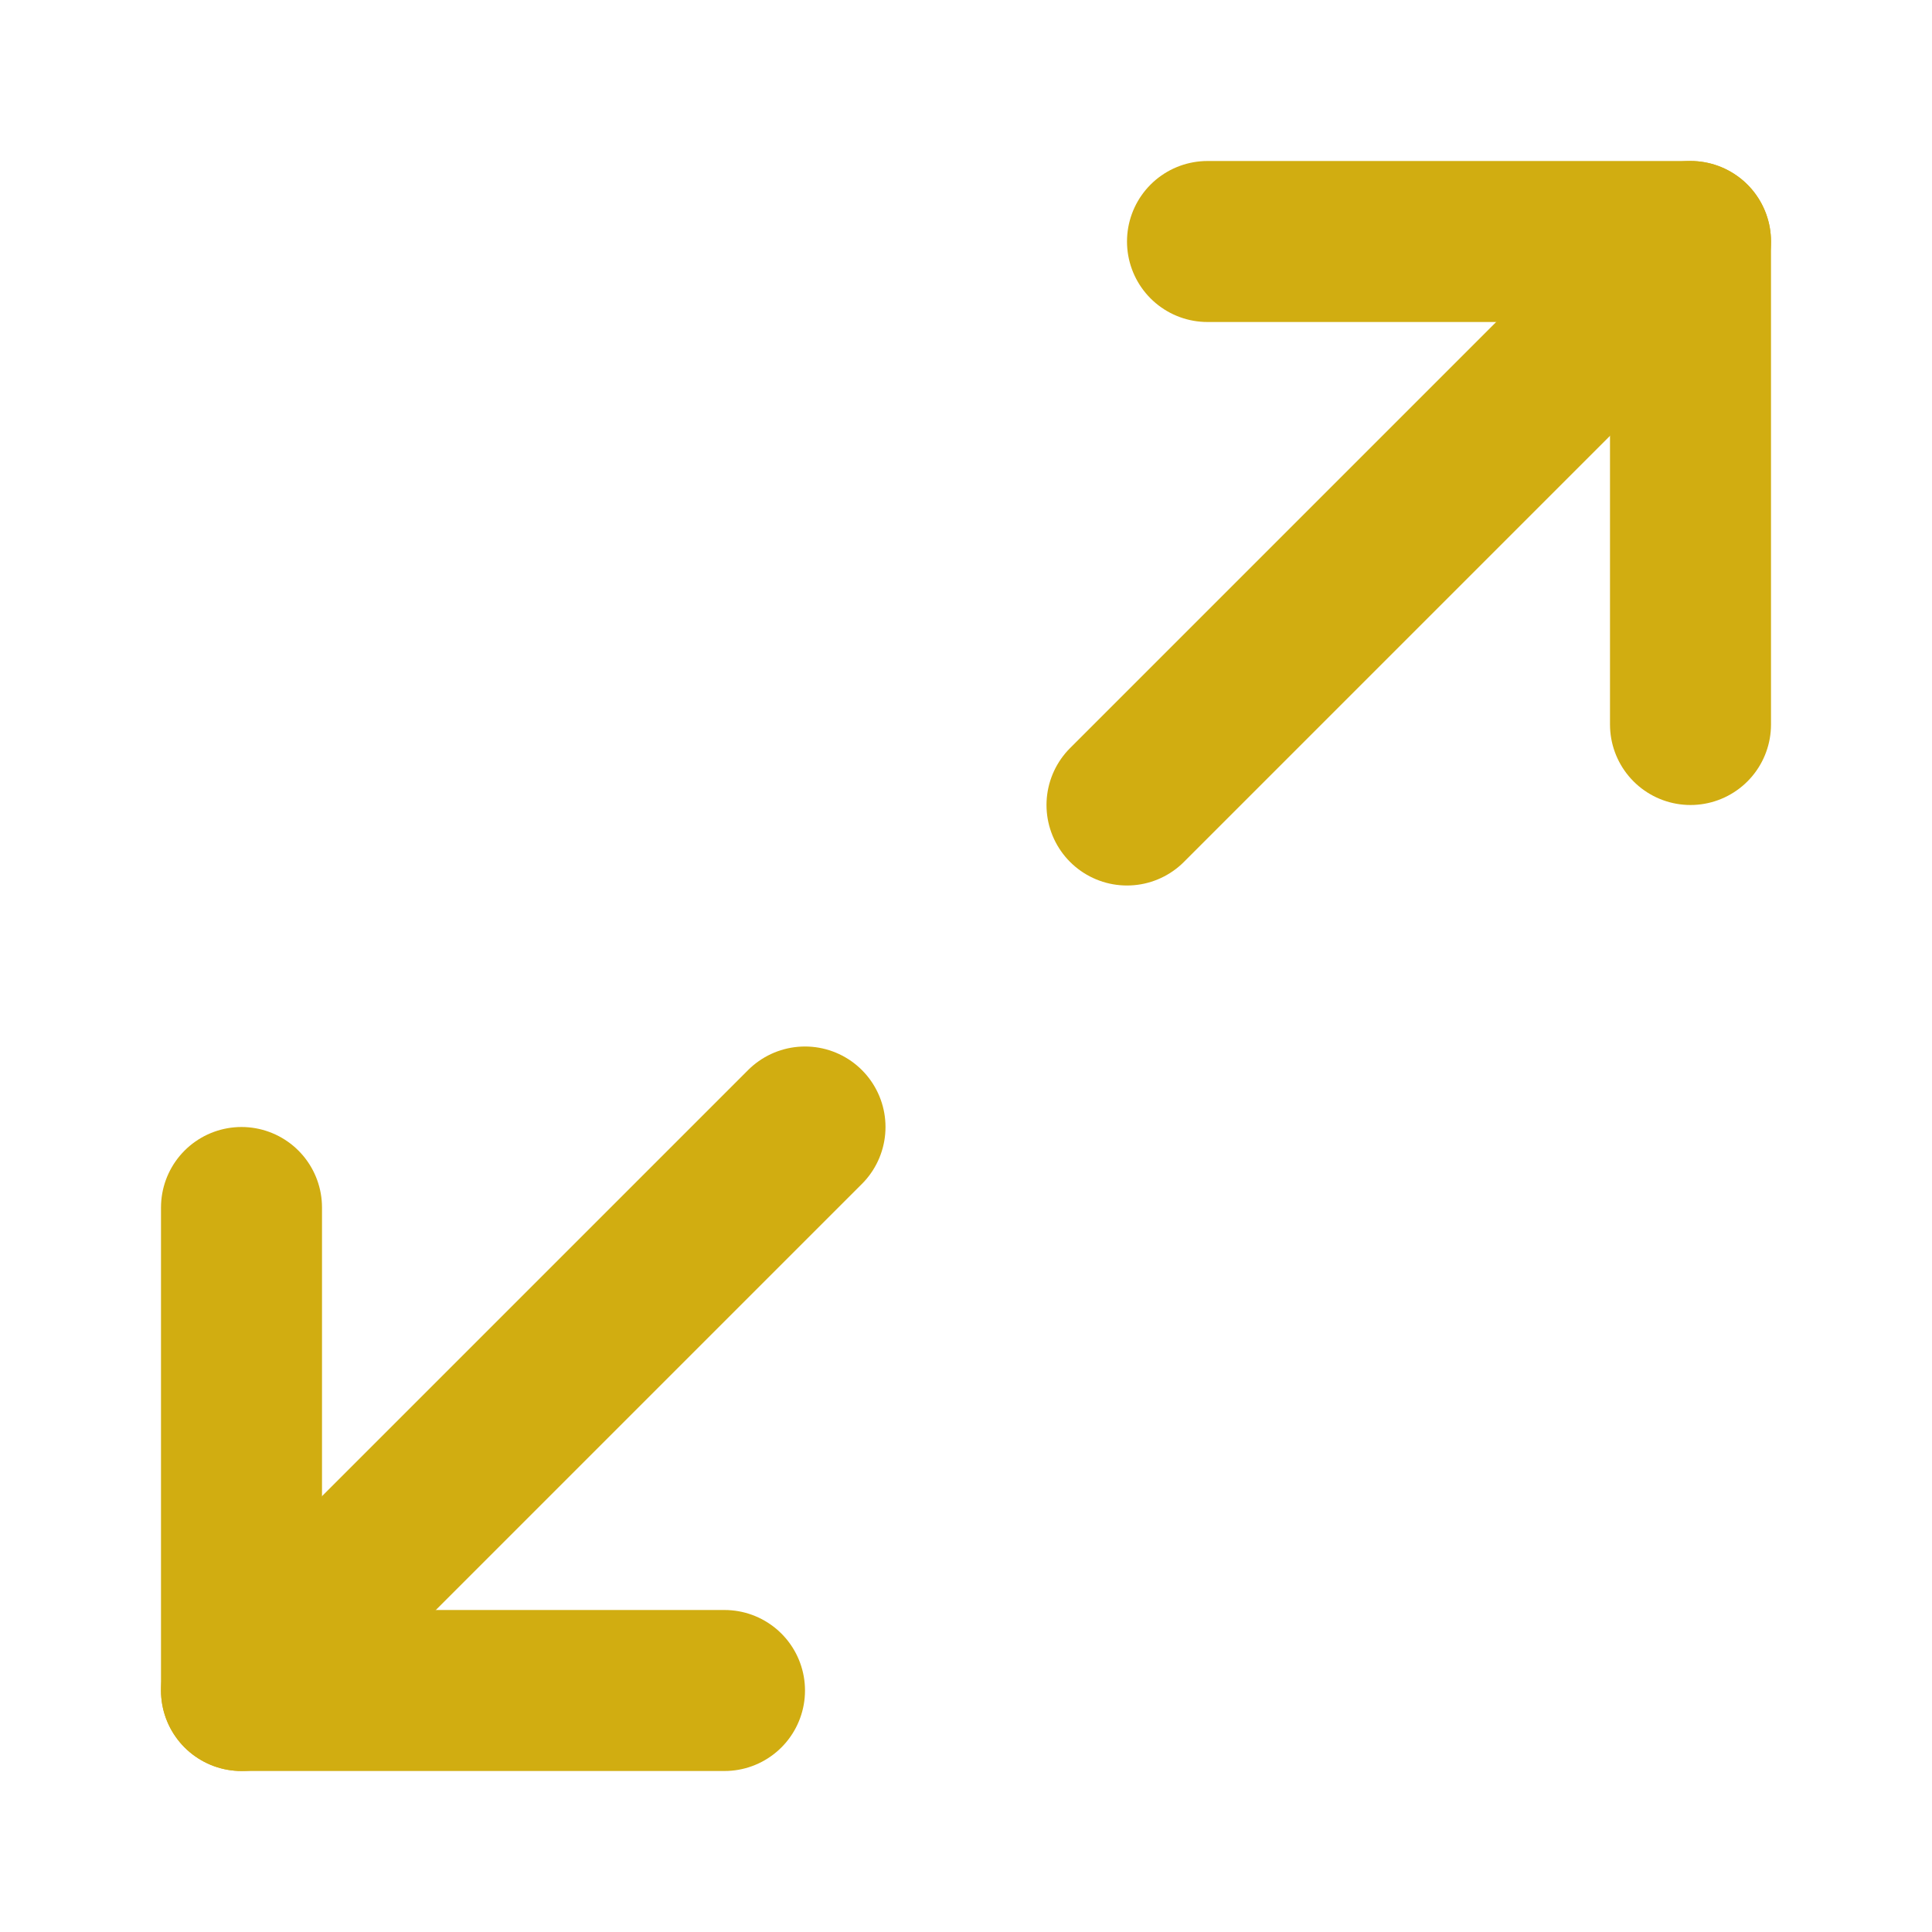 <svg width="24" height="24" viewBox="0 0 24 24" fill="none" xmlns="http://www.w3.org/2000/svg">
<path d="M15 3H21V9" stroke="#D1AD11" stroke-width="2" stroke-linecap="round" stroke-linejoin="round"/>
<path d="M9 21H3V15" stroke="#D1AD11" stroke-width="2" stroke-linecap="round" stroke-linejoin="round"/>
<path d="M21 3L14 10" stroke="#D1AD11" stroke-width="2" stroke-linecap="round" stroke-linejoin="round"/>
<path d="M3 21L10 14" stroke="#D1AD11" stroke-width="2" stroke-linecap="round" stroke-linejoin="round"/>
</svg>
